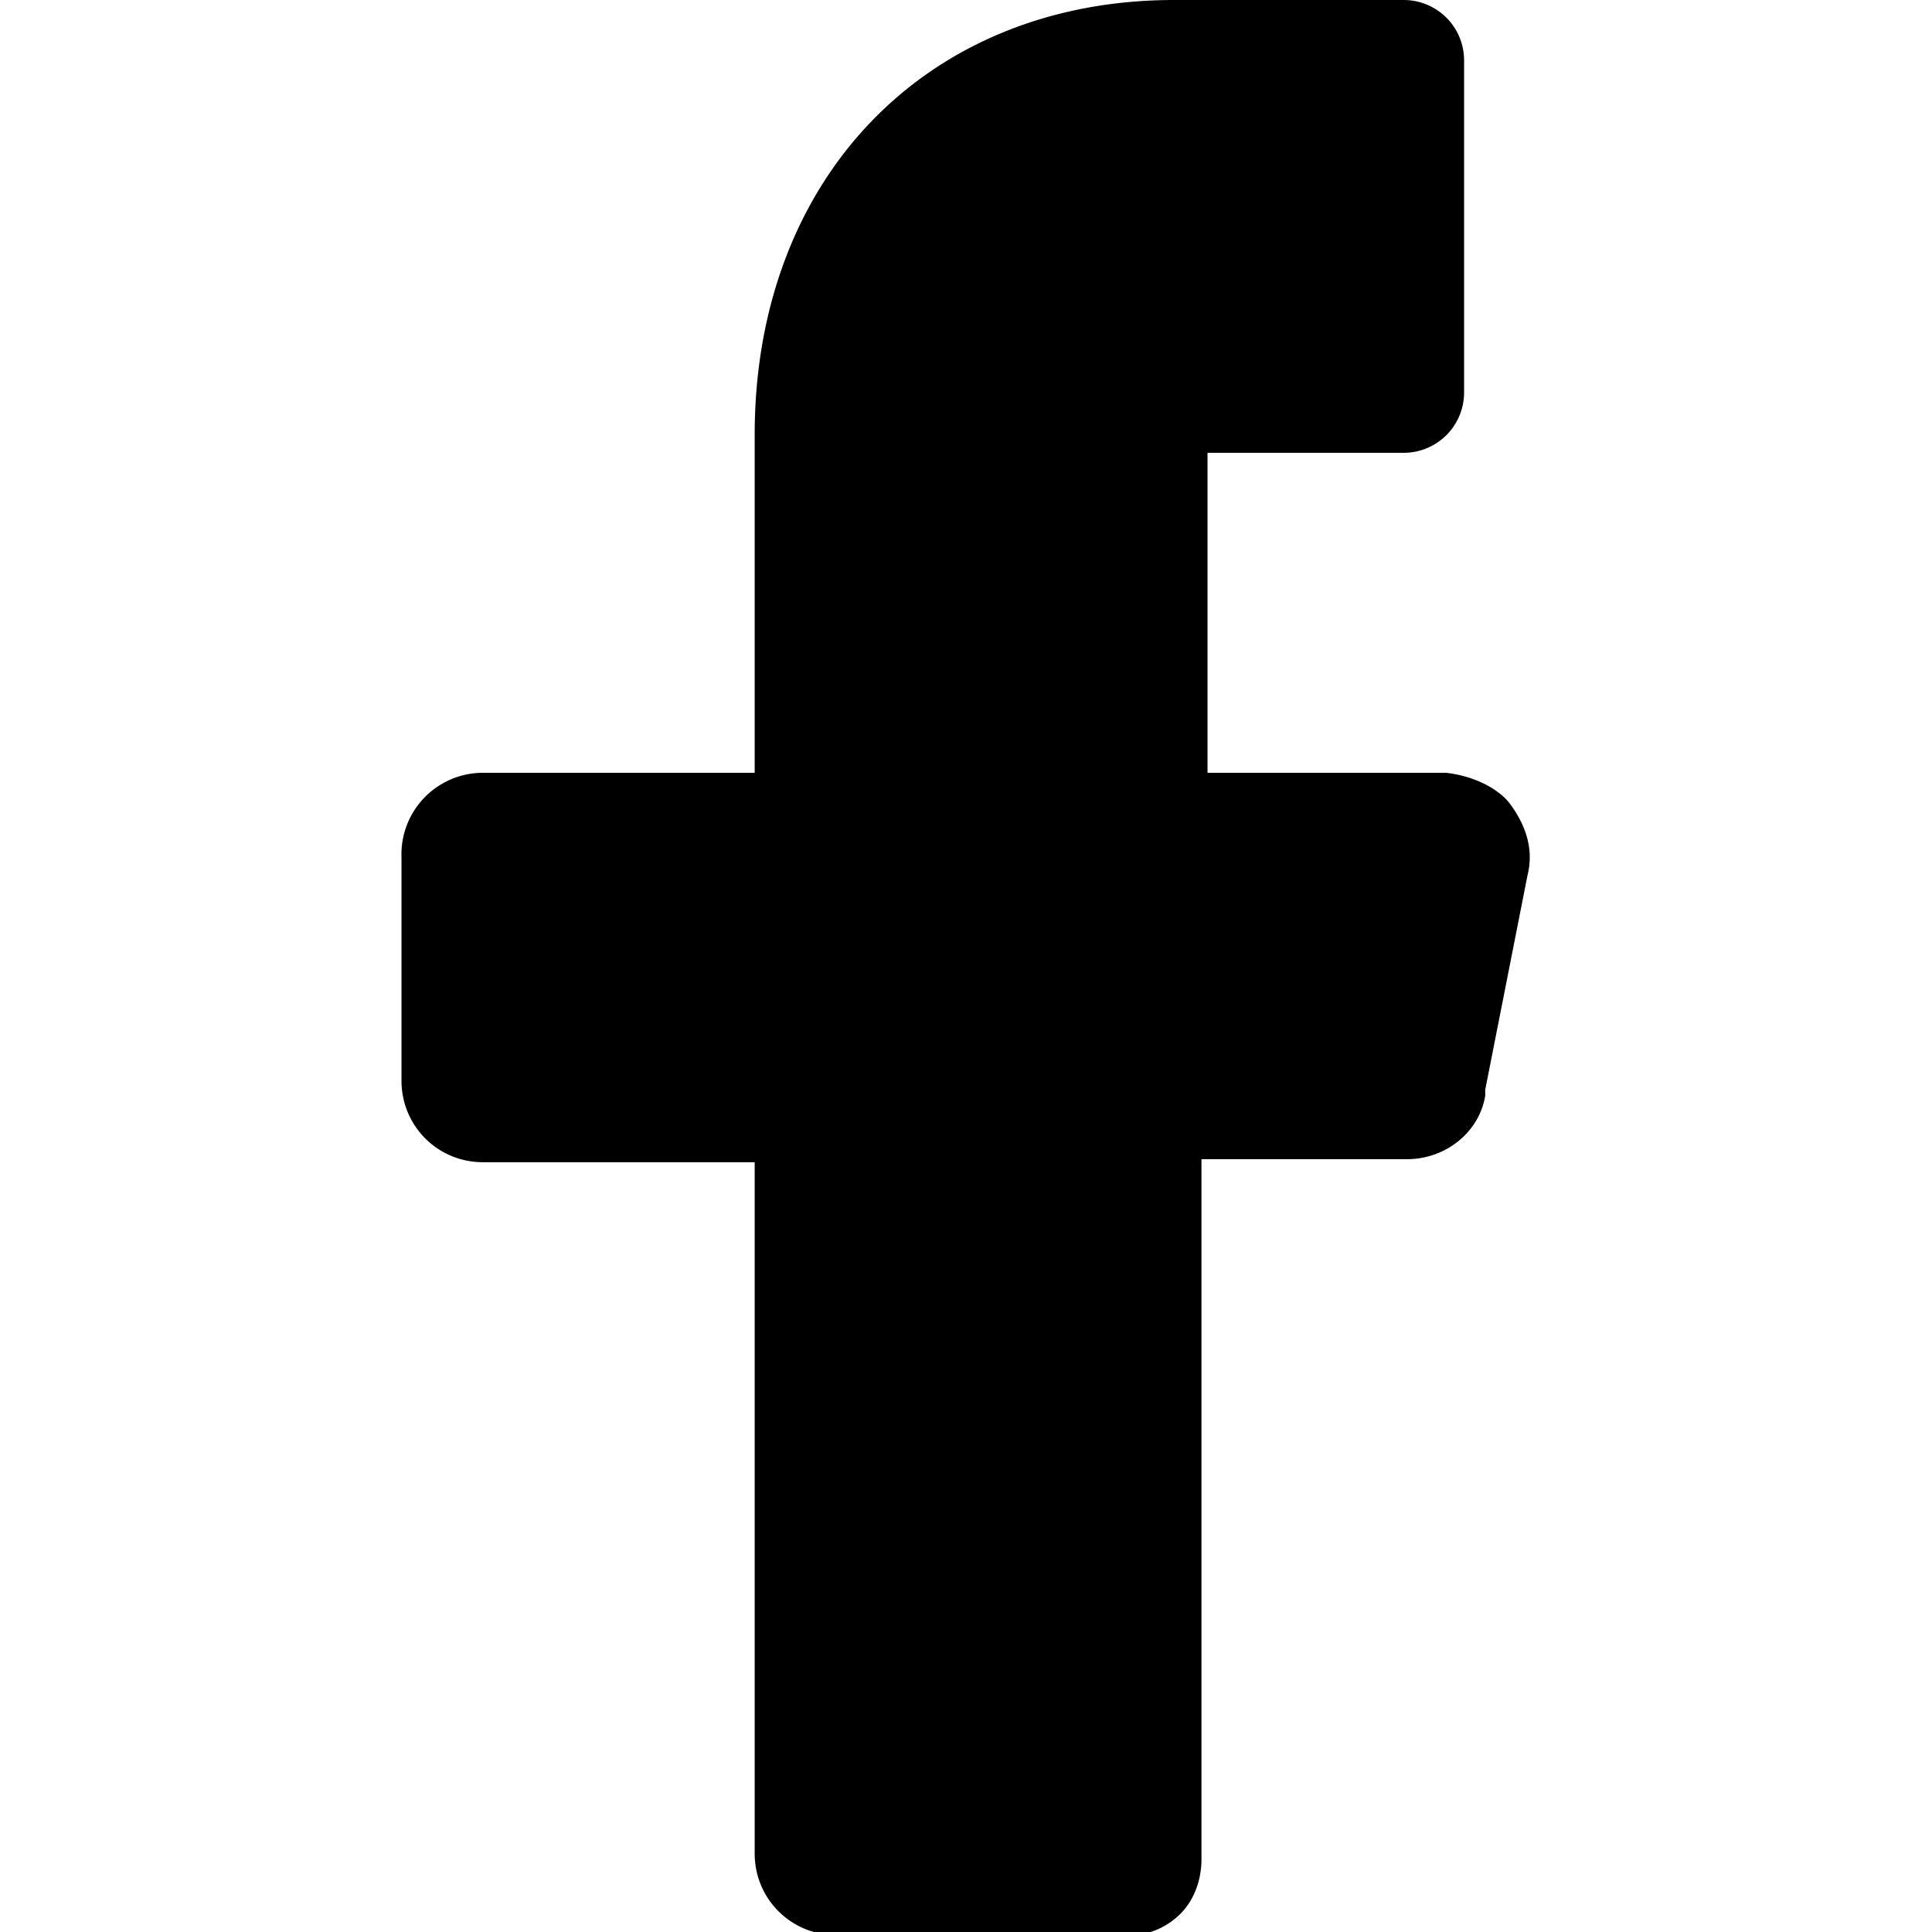 <svg xmlns="http://www.w3.org/2000/svg" viewBox="0 0 64 64">
  <path d="M47.9 25.6H40V15h6.5a2 2 0 002-2V2a2 2 0 00-2-2h-7.6C30.7 0 25 5.9 25 14.4v11.2h-9a2.7 2.7 0 00-2.7 2.8v7.4c0 1.5 1.2 2.7 2.7 2.7h9V61.4c0 1.5 1.2 2.7 2.7 2.7h9.8c.6 0 1.2-.3 1.6-.7.5-.5.7-1.2.7-1.8V38.4h6.8c1.3 0 2.4-.9 2.6-2.1v-.2l1.4-7.1c.2-.8 0-1.6-.6-2.4-.4-.5-1.2-.9-2.1-1z"/>
</svg>